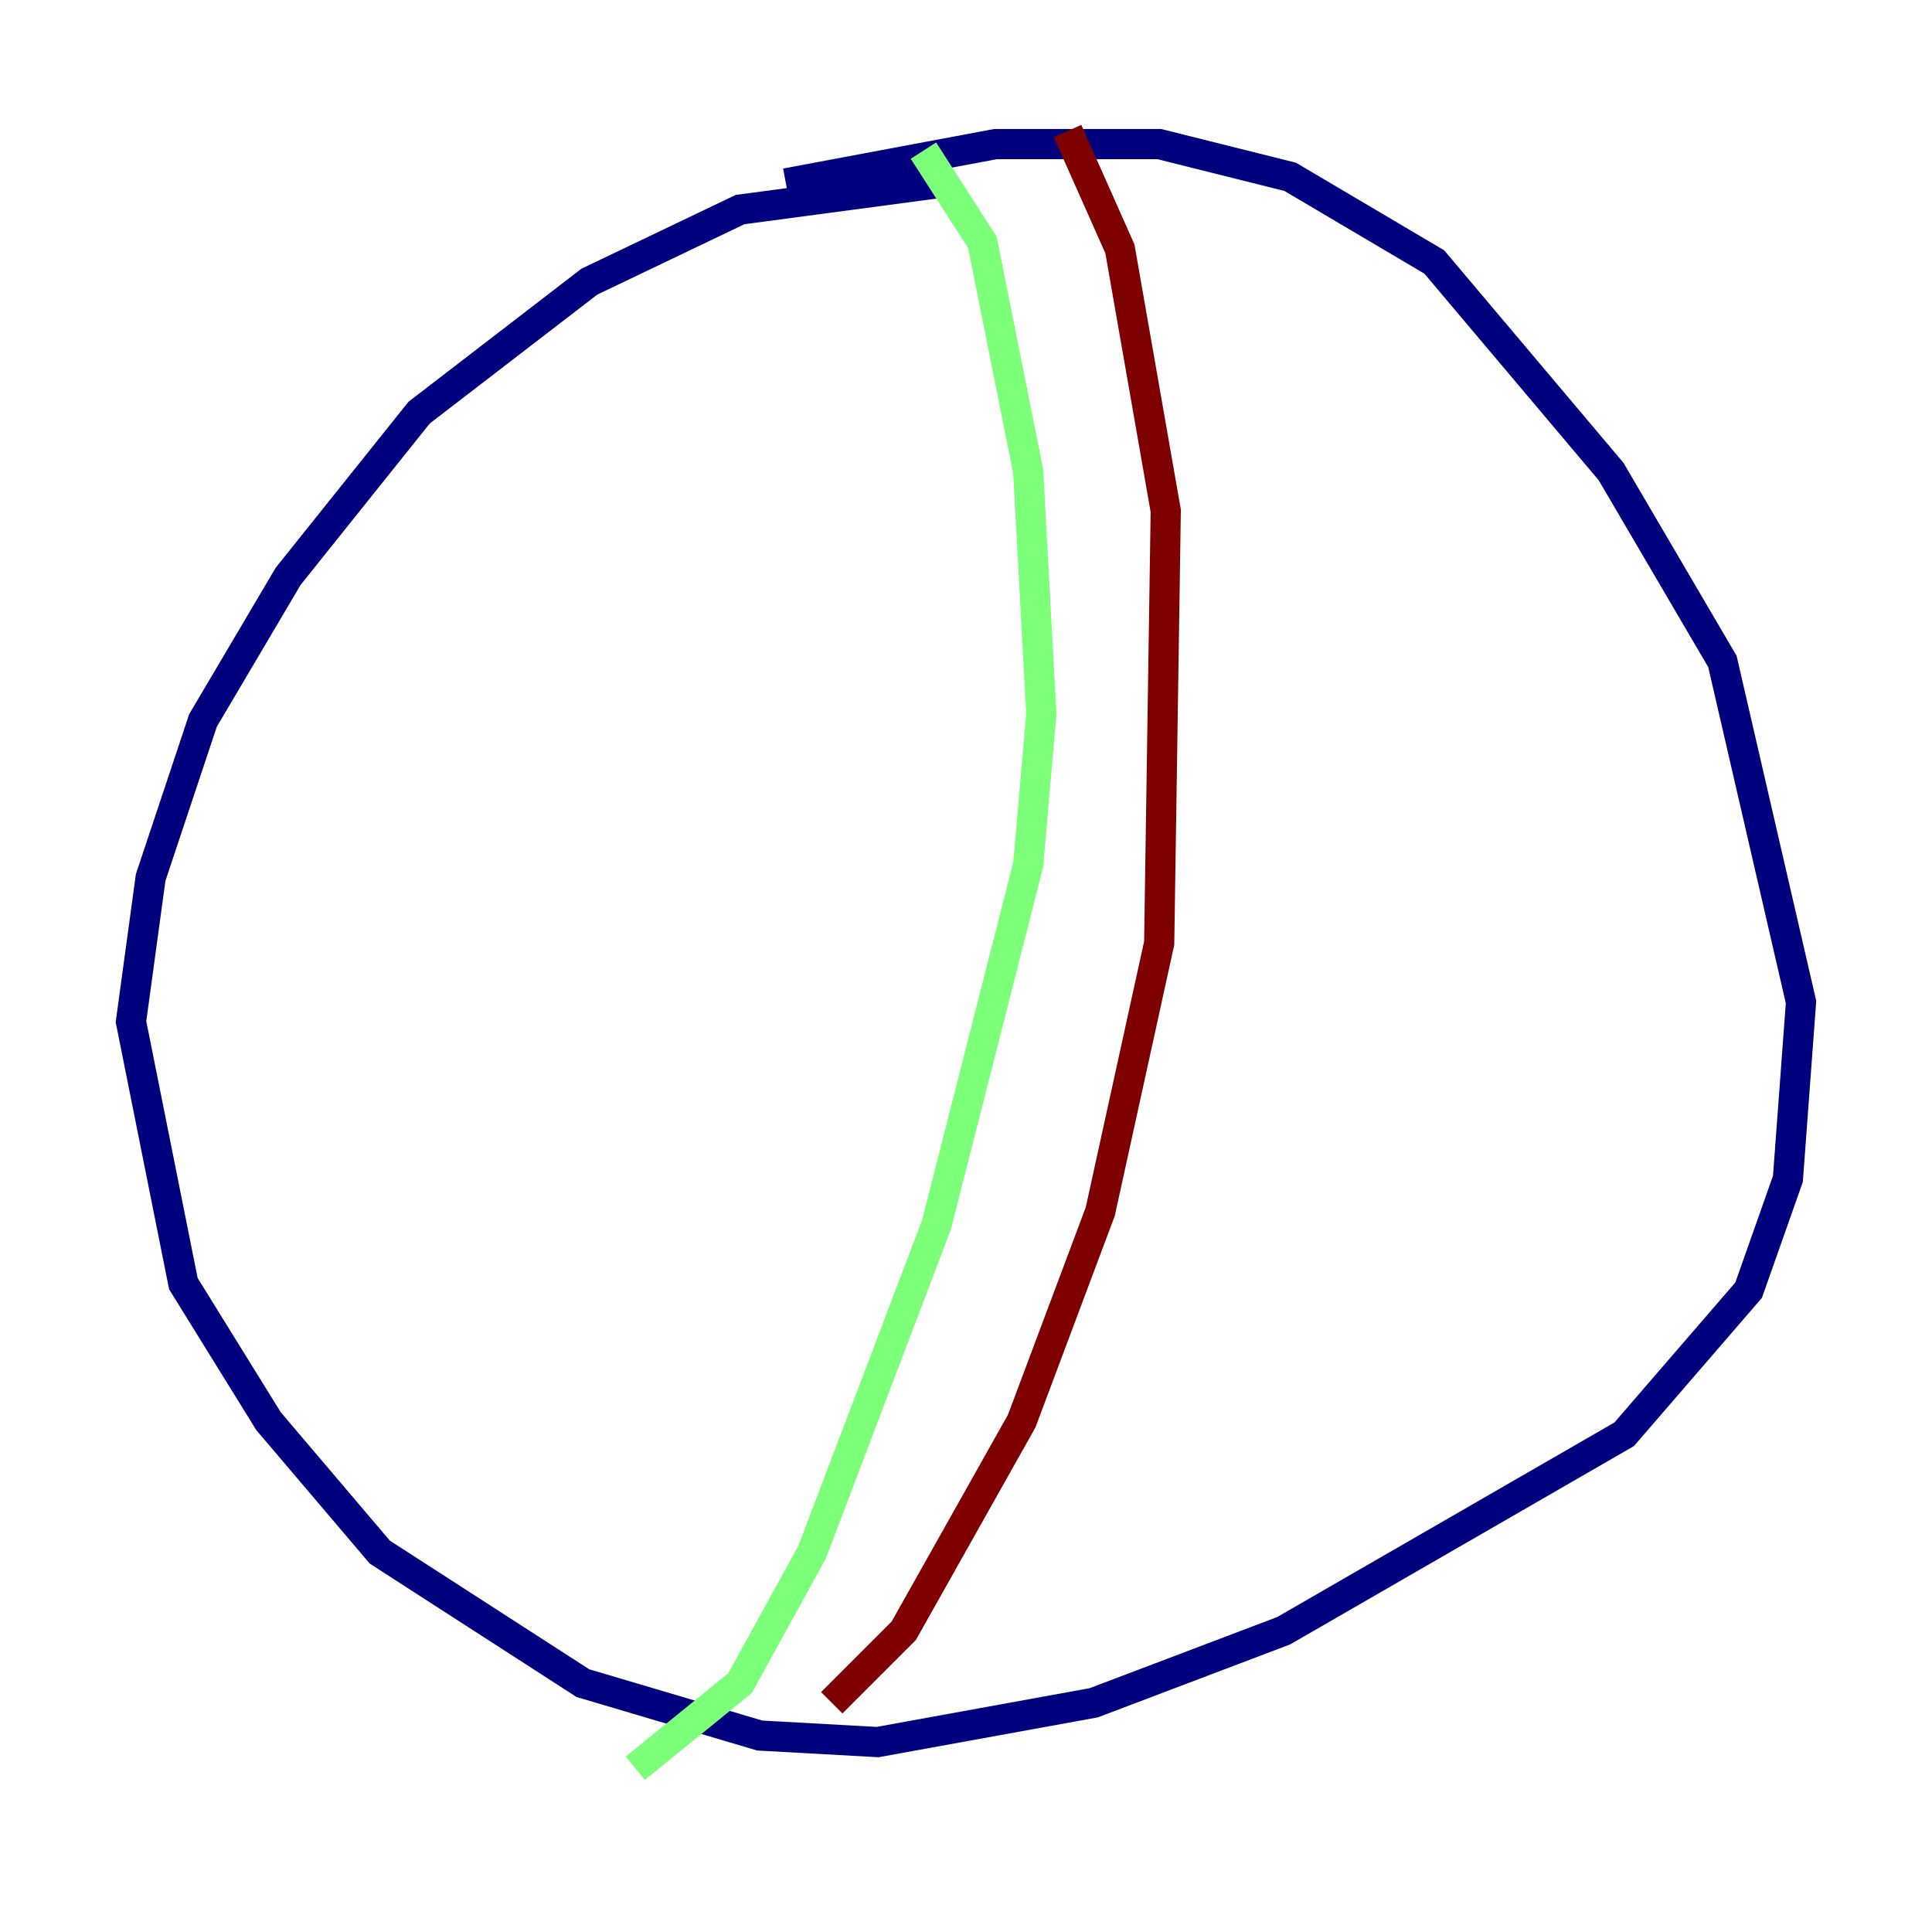<?xml version="1.0" encoding="utf-8" ?>
<svg baseProfile="tiny" height="128" version="1.2" viewBox="0,0,128,128" width="128" xmlns="http://www.w3.org/2000/svg" xmlns:ev="http://www.w3.org/2001/xml-events" xmlns:xlink="http://www.w3.org/1999/xlink"><defs /><polyline fill="none" points="62.047,12.149 49.031,13.885 39.051,18.658 27.77,27.336 19.091,38.183 13.451,47.729 9.98,58.142 8.678,67.688 12.149,85.044 17.79,94.156 25.166,102.834 38.617,111.512 50.332,114.983 58.142,115.417 72.461,112.814 85.044,108.041 107.607,95.024 115.851,85.478 118.454,78.102 119.322,66.386 114.115,43.824 106.739,31.241 95.024,17.356 85.478,11.715 76.8,9.546 65.953,9.546 52.068,12.149" stroke="#00007f" stroke-width="2" /><polyline fill="none" points="61.18,9.98 65.085,16.054 68.122,31.241 68.99,47.295 68.122,57.275 62.047,81.139 53.803,102.834 49.031,111.512 42.088,117.153" stroke="#7cff79" stroke-width="2" /><polyline fill="none" points="70.725,8.678 74.197,16.488 77.234,33.844 76.8,62.481 72.895,80.271 67.688,94.156 59.878,108.041 55.105,112.814" stroke="#7f0000" stroke-width="2" /></svg>